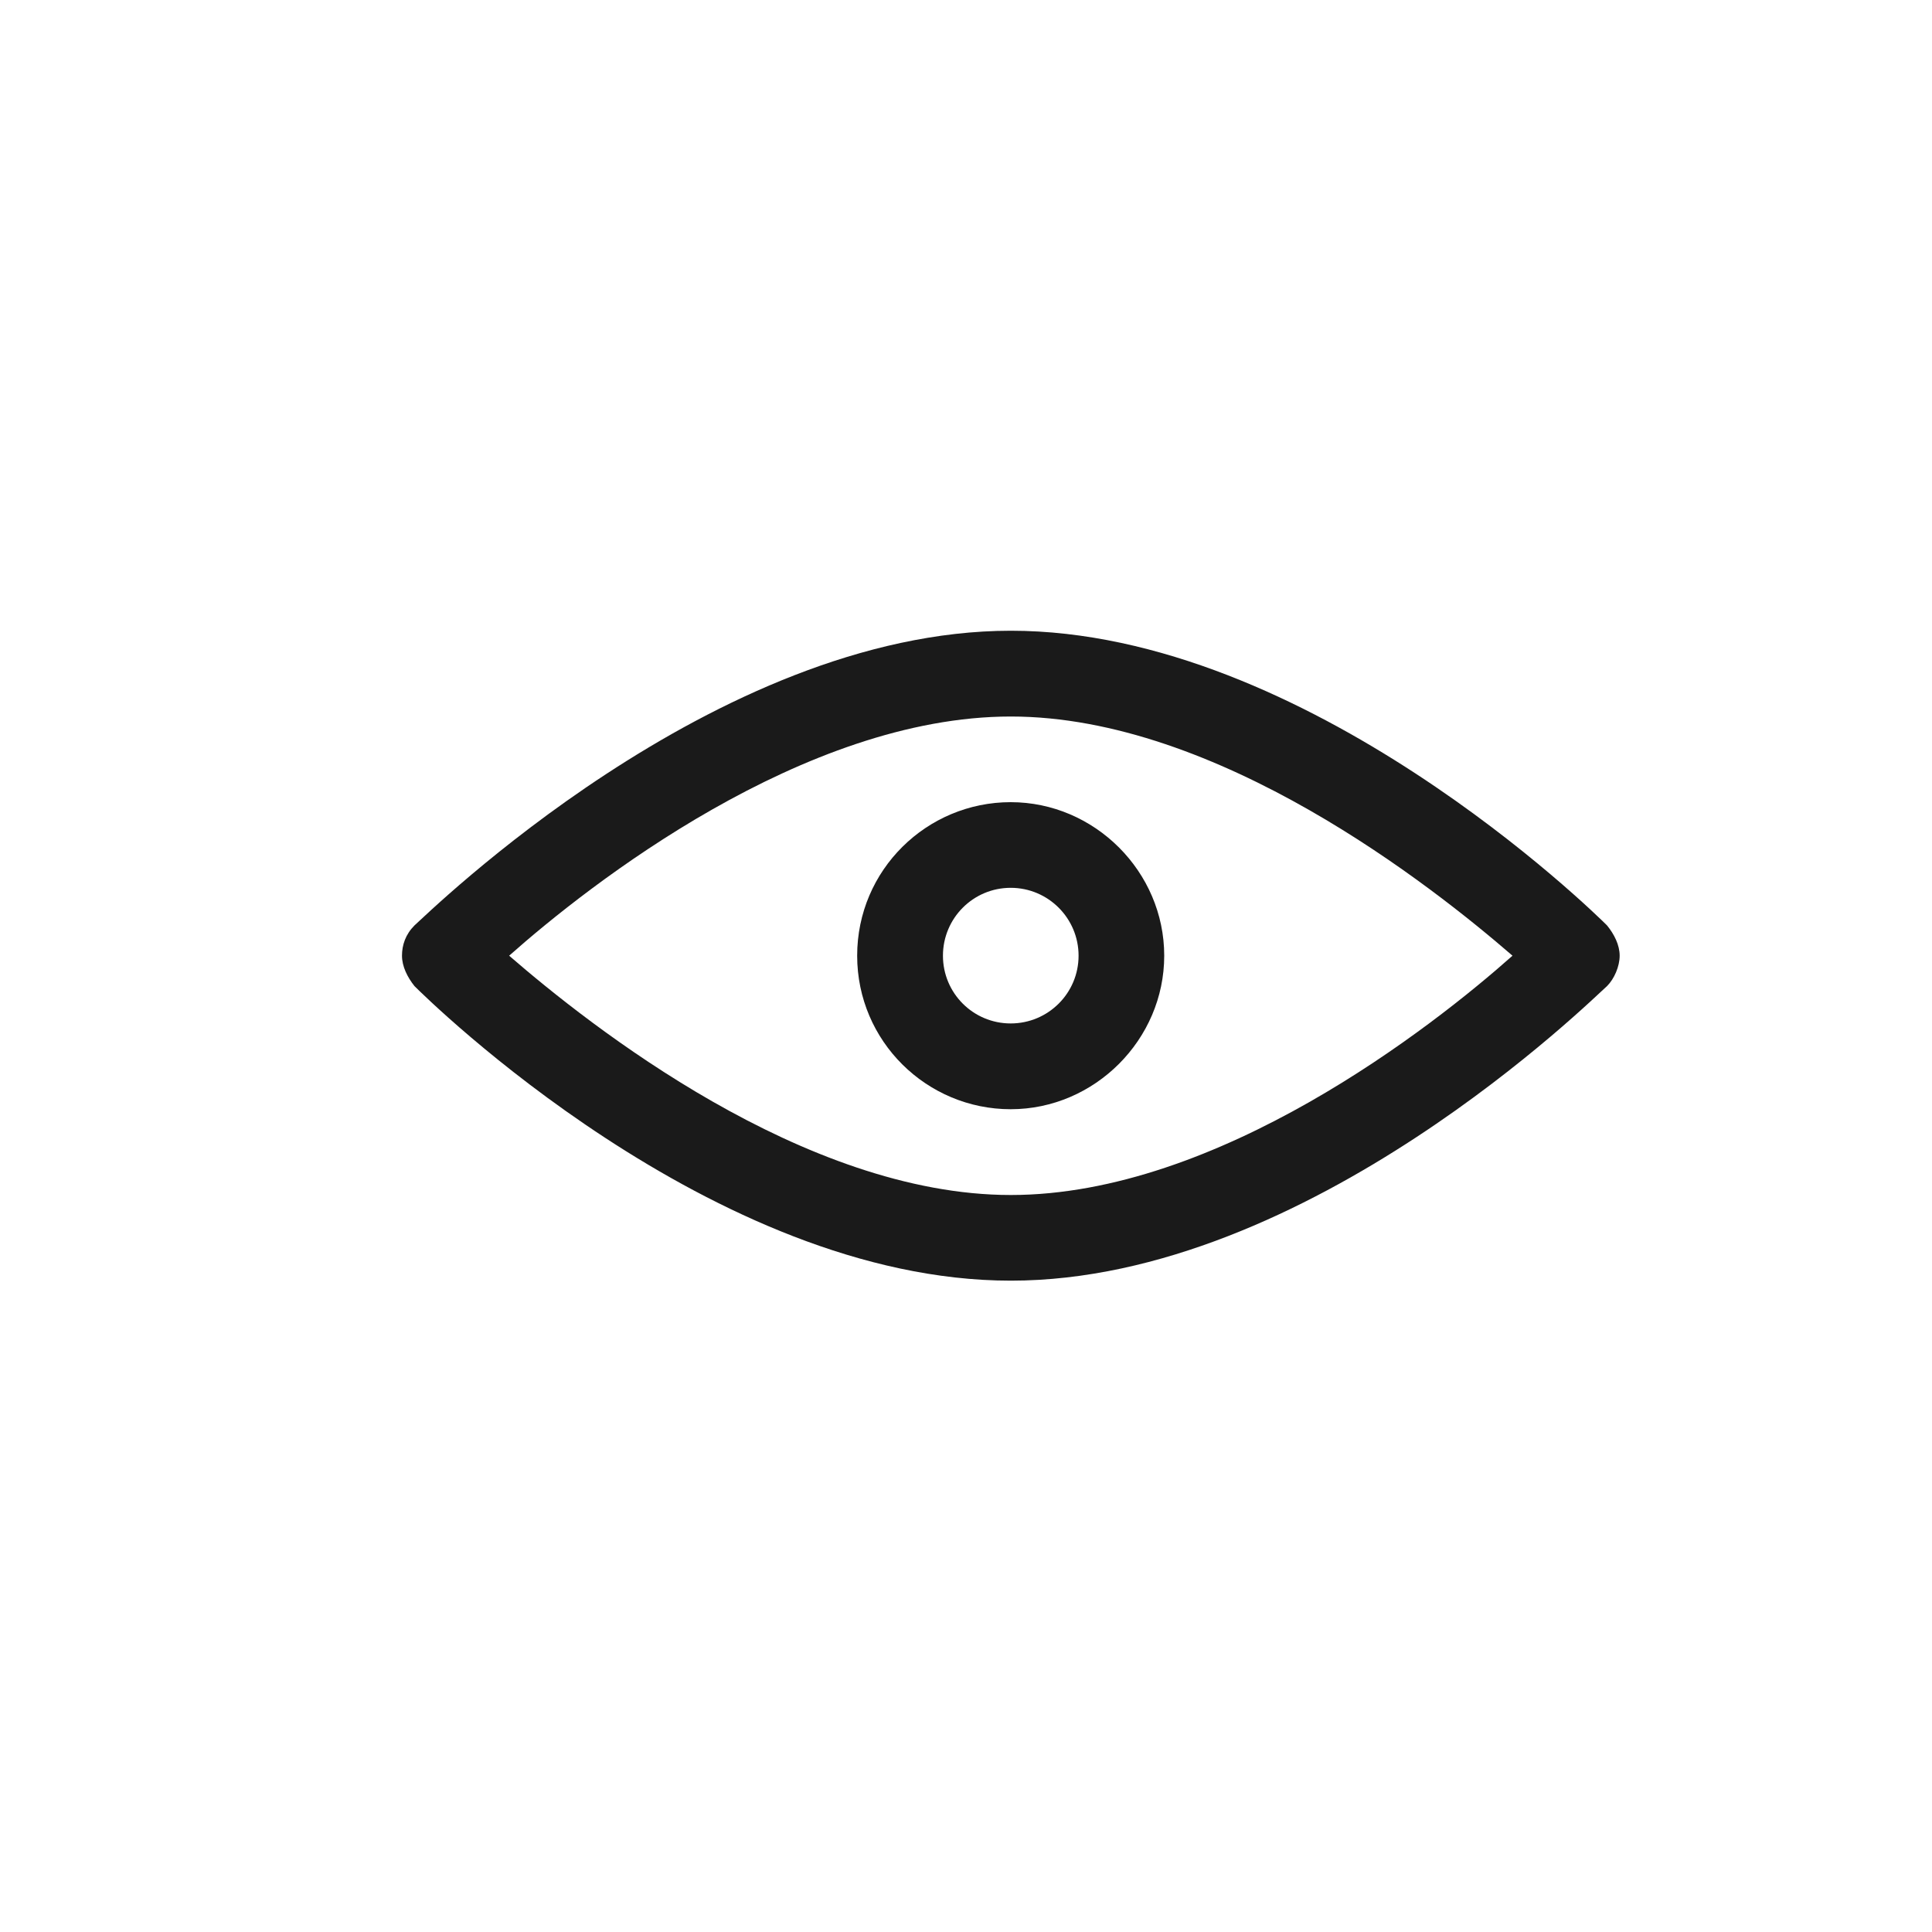 <svg width="15" height="15" viewBox="0 0 15 15" fill="none" xmlns="http://www.w3.org/2000/svg">
<path d="M7.848 4.897C5.547 4.897 3.315 7.101 3.218 7.185C3.149 7.254 3.121 7.337 3.121 7.42C3.121 7.503 3.163 7.587 3.218 7.656C3.315 7.753 5.533 9.943 7.848 9.943C10.163 9.943 12.38 7.739 12.477 7.656C12.533 7.6 12.575 7.503 12.575 7.42C12.575 7.337 12.533 7.254 12.477 7.185C12.38 7.088 10.149 4.897 7.848 4.897ZM7.848 9.278C6.24 9.278 4.577 7.961 3.953 7.42C4.577 6.866 6.24 5.563 7.848 5.563C9.456 5.563 11.119 6.88 11.743 7.42C11.119 7.975 9.456 9.278 7.848 9.278Z" fill="#1A1A1A"/>
<path d="M6.655 7.42C6.655 8.085 7.196 8.612 7.847 8.612C8.499 8.612 9.039 8.071 9.039 7.42C9.039 6.768 8.499 6.228 7.847 6.228C7.196 6.228 6.655 6.754 6.655 7.42ZM8.374 7.42C8.374 7.711 8.138 7.946 7.847 7.946C7.556 7.946 7.321 7.711 7.321 7.42C7.321 7.129 7.556 6.893 7.847 6.893C8.138 6.893 8.374 7.129 8.374 7.42Z" fill="#1A1A1A"/>
</svg>
